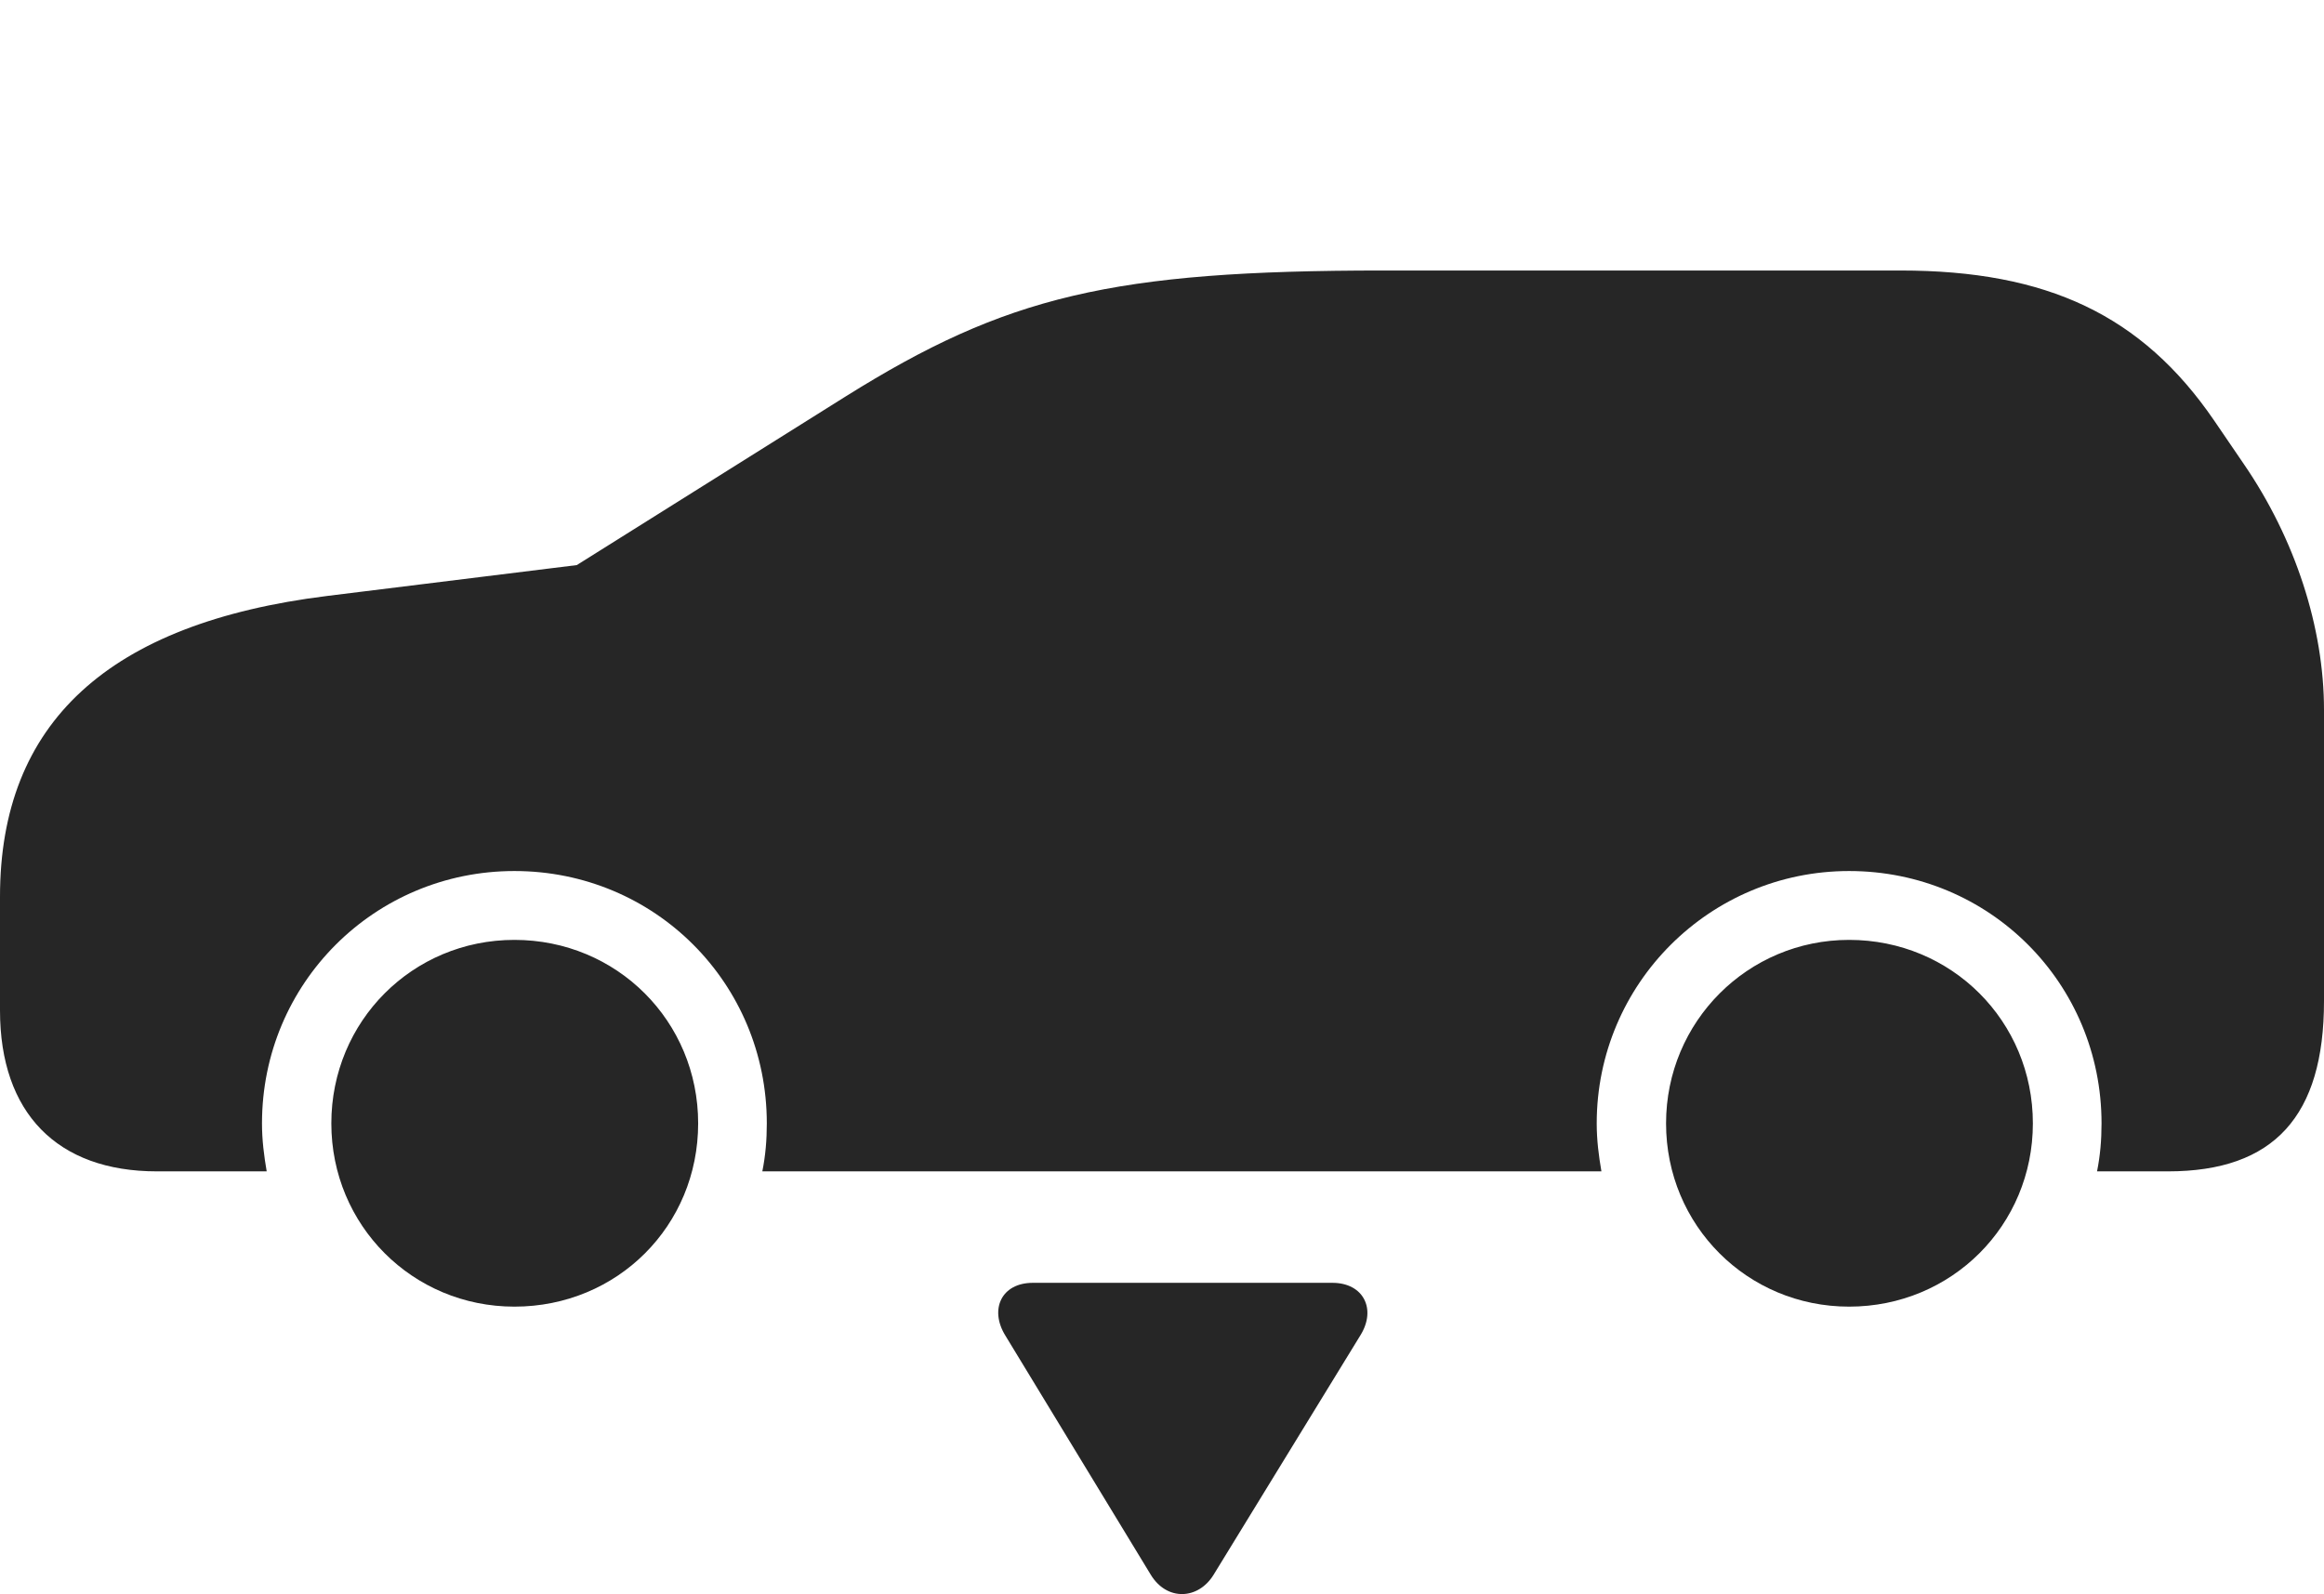 <?xml version="1.0" encoding="UTF-8"?>
<!--Generator: Apple Native CoreSVG 232.5-->
<!DOCTYPE svg
PUBLIC "-//W3C//DTD SVG 1.1//EN"
       "http://www.w3.org/Graphics/SVG/1.1/DTD/svg11.dtd">
<svg version="1.1" xmlns="http://www.w3.org/2000/svg" xmlns:xlink="http://www.w3.org/1999/xlink" width="169.152" height="116.043">
 <g>
  <rect height="116.043" opacity="0" width="169.152" x="0" y="0"/>
  <path d="M37.441 95.119C44.932 95.119 50.815 89.237 50.815 81.779C50.815 74.338 44.898 68.421 37.441 68.421C30.033 68.421 24.116 74.338 24.116 81.779C24.116 89.203 30.033 95.119 37.441 95.119ZM134.588 95.119C142.045 95.119 147.962 89.203 147.962 81.779C147.962 74.338 142.045 68.421 134.588 68.421C127.214 68.421 121.264 74.371 121.264 81.779C121.264 89.203 127.18 95.119 134.588 95.119ZM163.306 33.766L161.139 30.588C155.902 22.949 149.002 19.692 138.325 19.692L100.689 19.692C80.936 19.692 73.227 21.555 61.552 28.859L41.98 41.137L23.812 43.383C7.889 45.358 0 52.612 0 65.279L0 73.557C0 81.016 4.158 85.272 11.422 85.272L19.411 85.272C19.216 84.13 19.069 83.004 19.069 81.779C19.069 71.576 27.271 63.408 37.441 63.408C47.66 63.408 55.812 71.576 55.812 81.779C55.812 83.004 55.715 84.13 55.486 85.272L116.559 85.272C116.363 84.13 116.217 83.004 116.217 81.779C116.217 71.609 124.452 63.408 134.588 63.408C144.807 63.408 152.96 71.576 152.96 81.779C152.96 83.004 152.862 84.13 152.633 85.272L157.794 85.272C165.522 85.272 169.152 81.24 169.152 72.874L169.152 51.676C169.152 45.694 167.057 39.226 163.306 33.766Z" fill="#000000" fill-opacity="0.85"/>
  <path d="M75.175 93.386C72.887 93.386 72.006 95.322 73.165 97.209L83.757 114.633C84.927 116.562 87.212 116.464 88.334 114.633L99.024 97.194C100.198 95.292 99.234 93.386 96.98 93.386Z" fill="#000000" fill-opacity="0.85"/>
 </g>
</svg>
